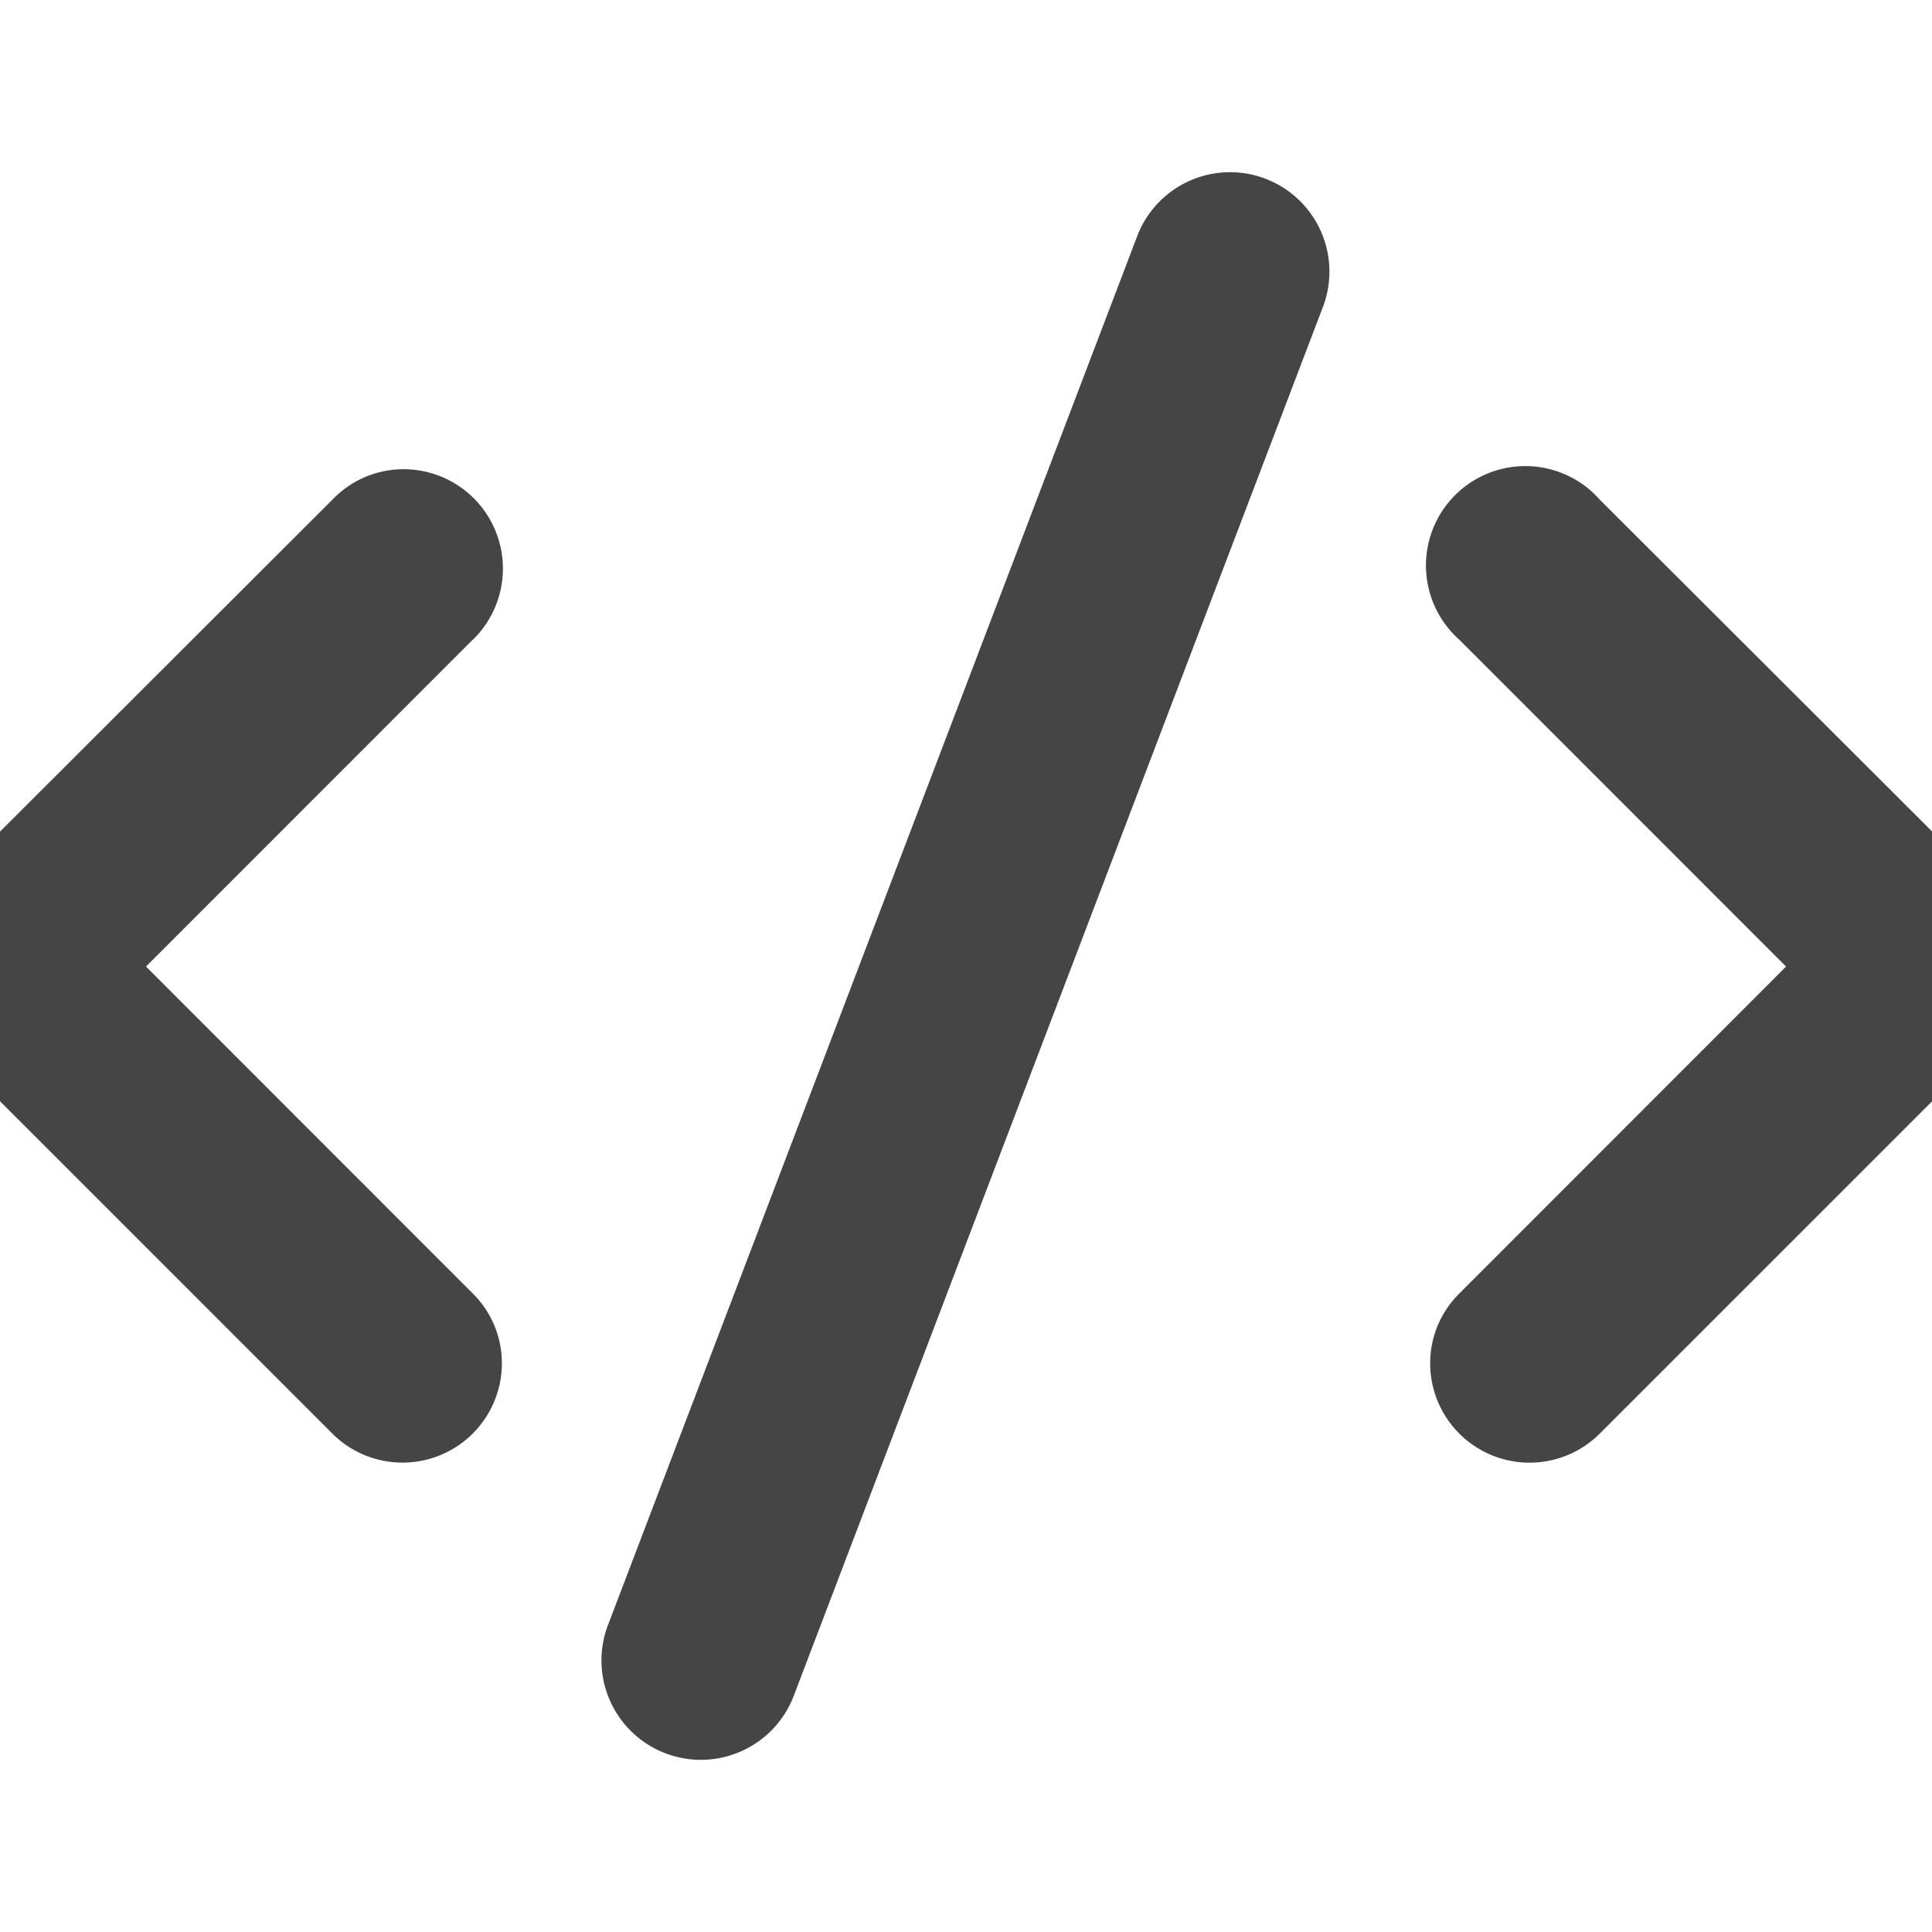 <svg xmlns="http://www.w3.org/2000/svg" width="35" height="35" viewBox="0 0 35 35">
  <defs>
    <style>
      .cls-1 {
        fill: #454546;
        fill-rule: evenodd;
      }
    </style>
  </defs>
  <path id="CODE" class="cls-1" d="M412.678,1189.29h0l-7.2,7.2h0a1.8,1.8,0,0,1-3.053-1.29,1.774,1.774,0,0,1,.511-1.25h0l5.936-5.94-5.918-5.92h0a1.8,1.8,0,1,1,2.542-2.54h0l7.1,7.09A1.787,1.787,0,0,1,412.678,1189.29ZM390.9,1201.21a1.8,1.8,0,1,1-3.374-1.26l9.587-25.16a1.8,1.8,0,1,1,3.373,1.26Zm-5.821-19.12-5.918,5.92,5.937,5.94h0a1.773,1.773,0,0,1,.51,1.25,1.8,1.8,0,0,1-3.052,1.29h0l-7.2-7.2h0a1.786,1.786,0,0,1,.084-2.65l7.1-7.09h0a1.781,1.781,0,0,1,1.29-.55,1.8,1.8,0,0,1,1.252,3.09h0Z" transform="translate(-376.516 -1170.5)"/>
</svg>
